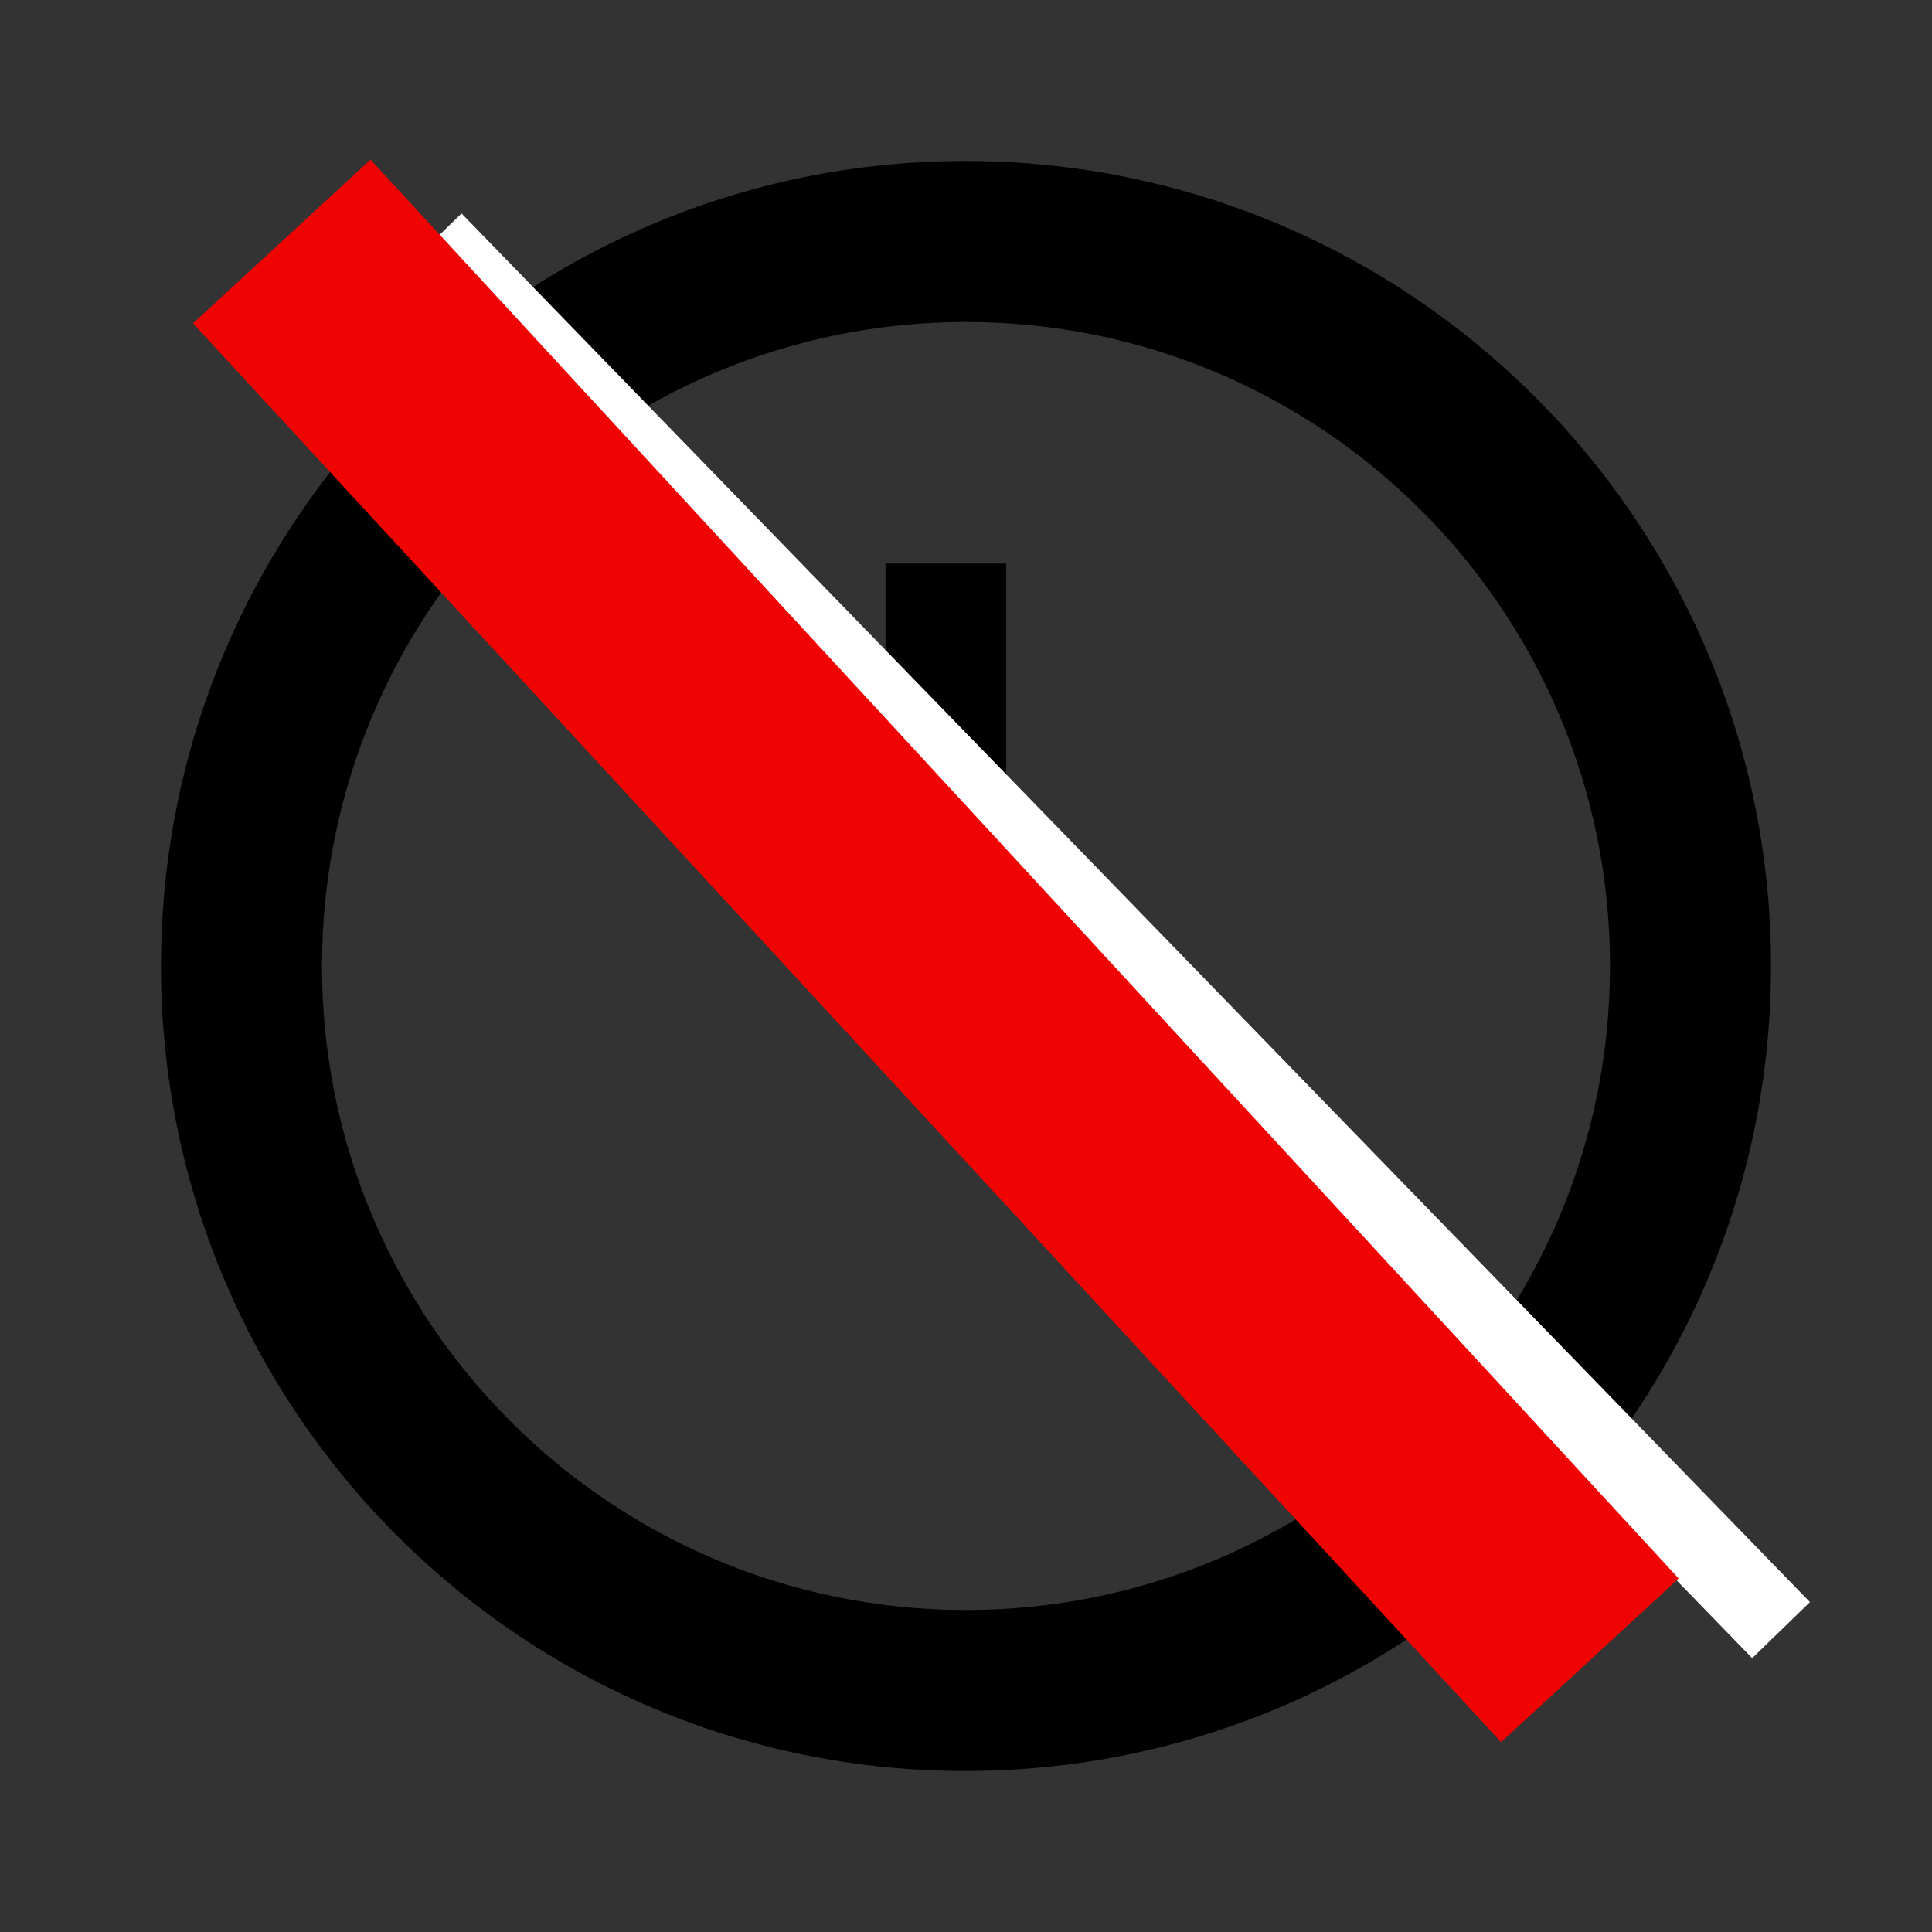 <?xml version="1.0" encoding="UTF-8"?>
<!DOCTYPE svg PUBLIC "-//W3C//DTD SVG 1.1//EN" "http://www.w3.org/Graphics/SVG/1.1/DTD/svg11.dtd">
<svg version="1.1" xmlns="http://www.w3.org/2000/svg" xmlns:xlink="http://www.w3.org/1999/xlink" x="0" y="0" width="24" height="24" viewBox="0, 0, 24, 24">
  <rect x="0" y="0" width="24" height="24" fill="#333333" stroke="none"/>
  <g id="icon-WX" transform="translate(0, 0)">
    <g>
      <path d="M12.5,7 L11,7 L11,13 L16.25,16.15 L17,14.92 L12.5,12.25 z" fill="#000000"/>
      <path d="M11.99,2 C6.47,2 2,6.48 2,12 C2,17.52 6.47,22 11.99,22 C17.52,22 22,17.52 22,12 C22,6.48 17.52,2 11.99,2 z M12,20 C7.58,20 4,16.42 4,12 C4,7.58 7.58,4 12,4 C16.42,4 20,7.58 20,12 C20,16.42 16.42,20 12,20 z" fill="#000000"/>
      <g>
        <path d="M5.375,3 L22.125,20.25" fill-opacity="0" stroke="#FFFFFF" stroke-width="1"/>
        <path d="M3.5,3 L19.75,20.625" fill-opacity="0" stroke="#EF0303" stroke-width="3"/>
      </g>
    </g>
  </g>
</svg>

